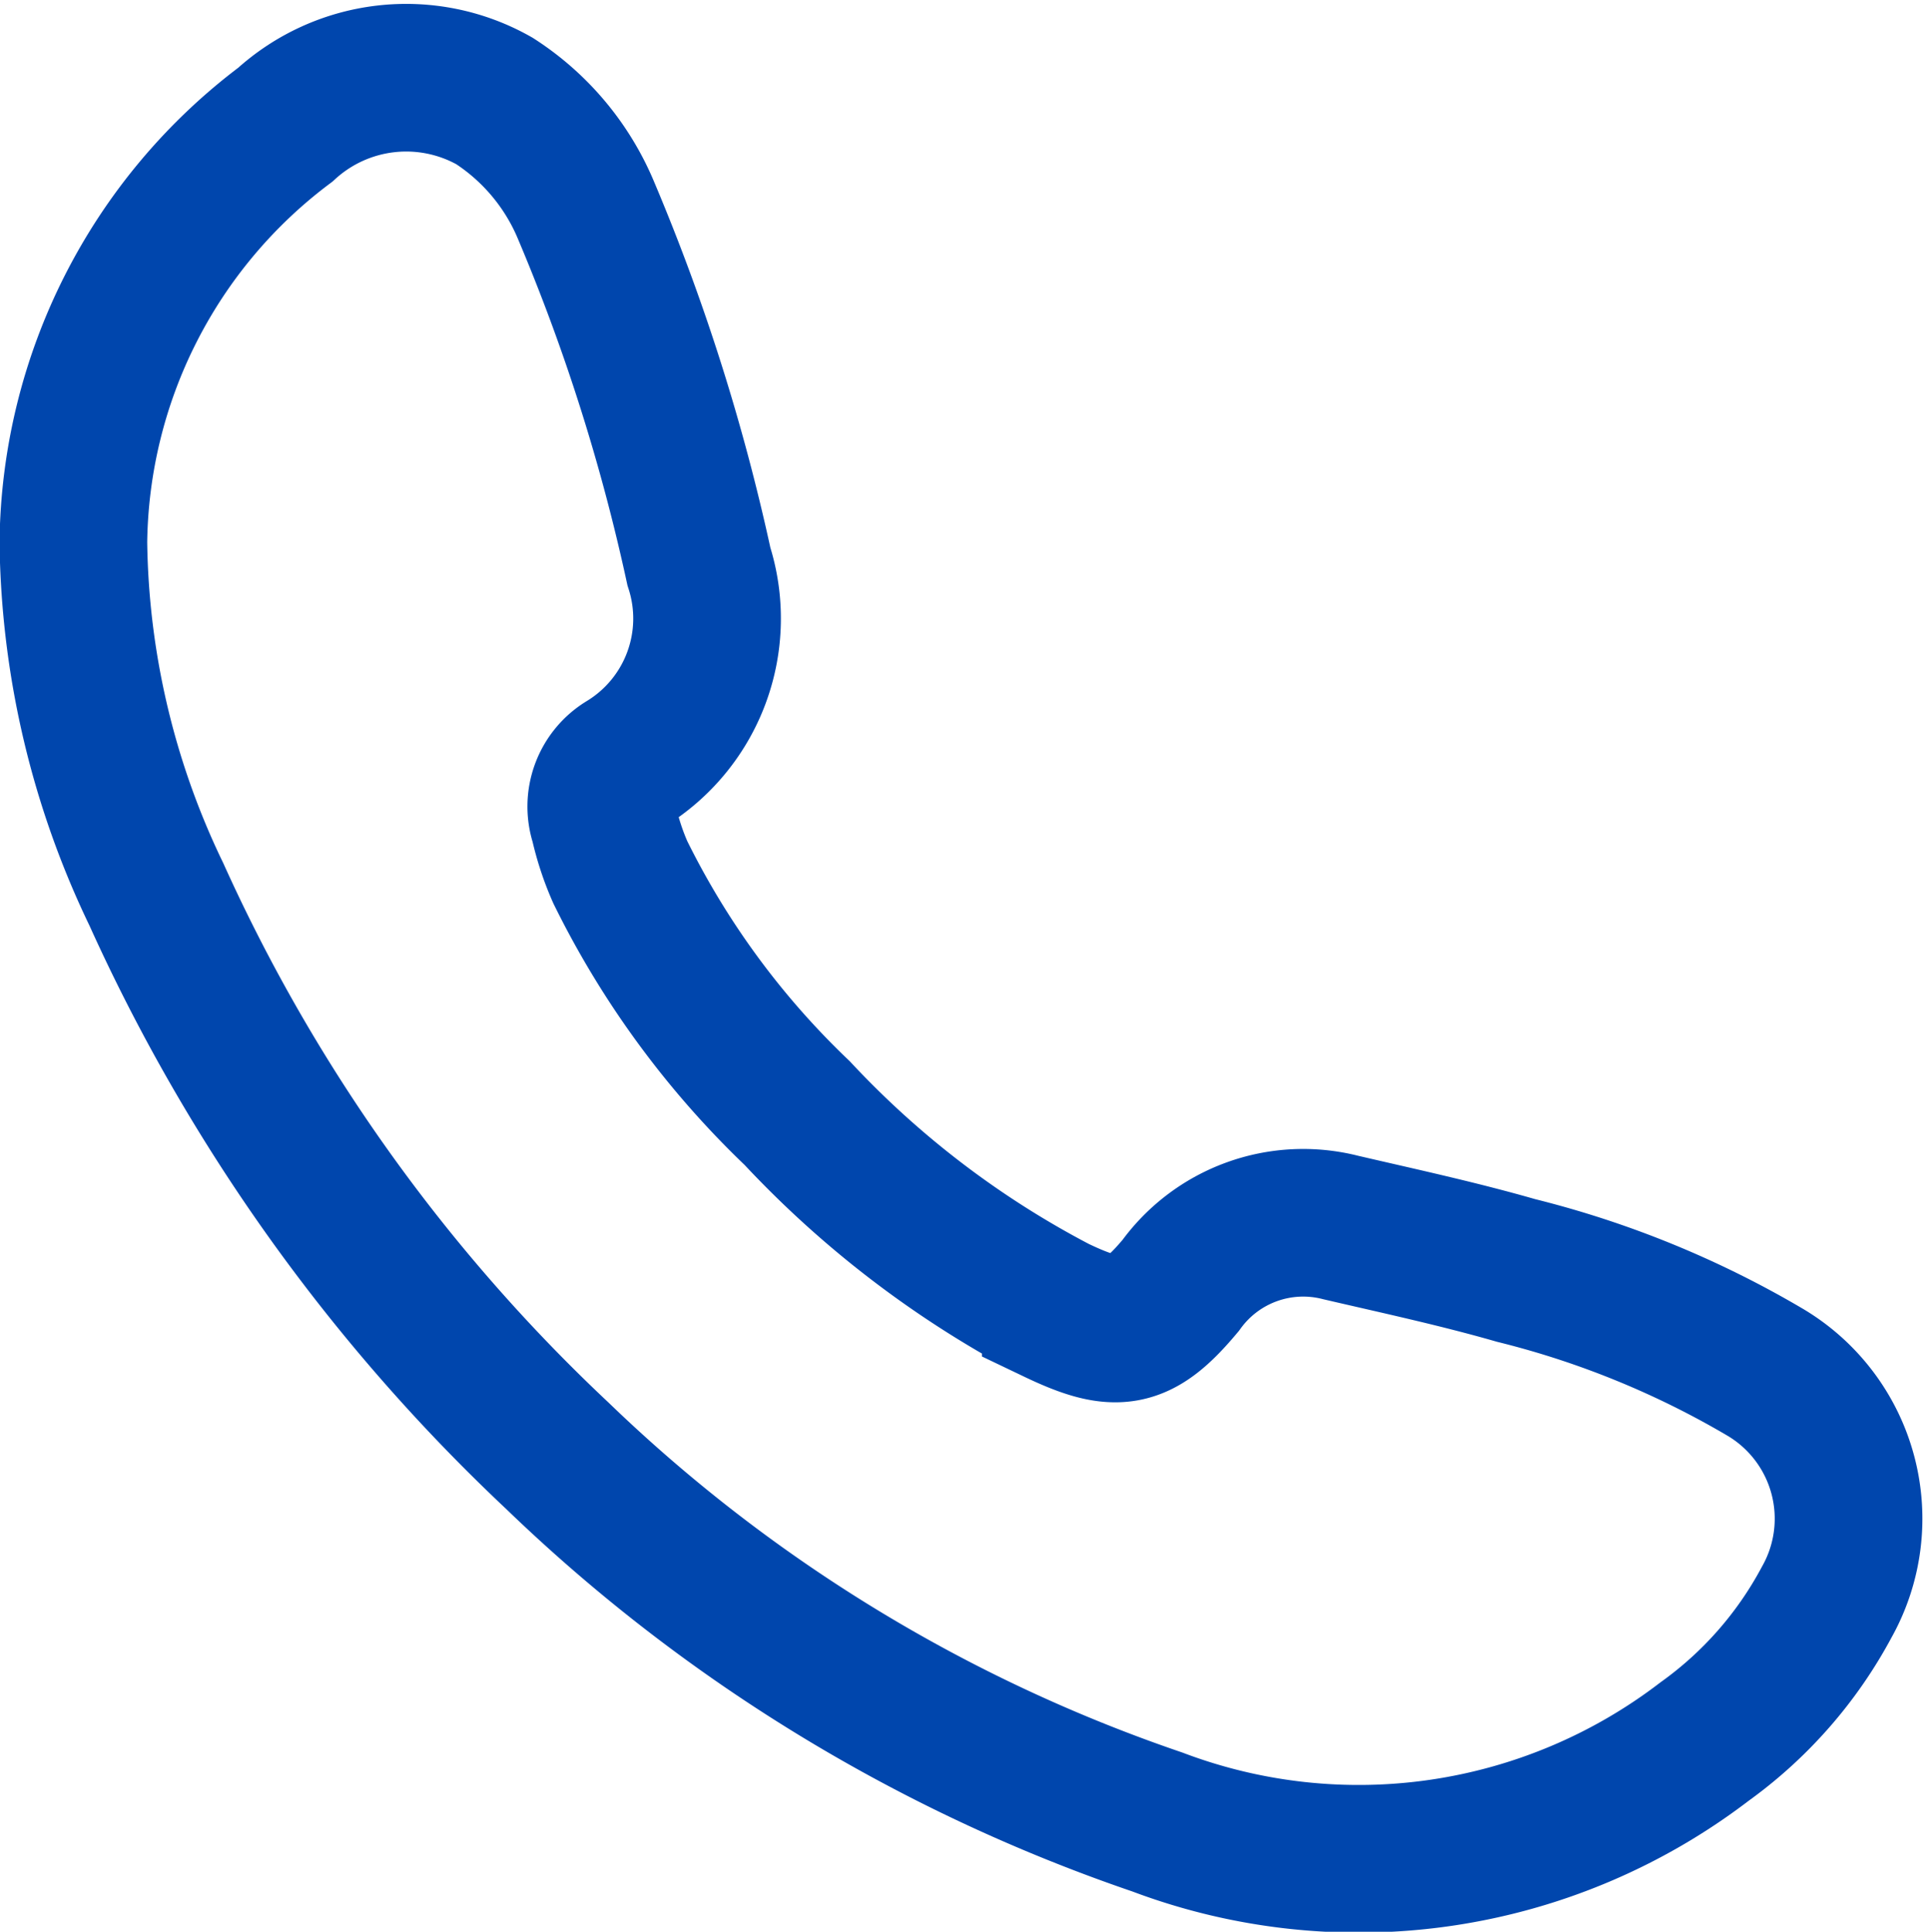 <svg xmlns="http://www.w3.org/2000/svg" width="16.992" height="17.01" viewBox="0 0 16.992 17.01"><defs><style>.a{fill:none;stroke:#0046ad;stroke-width:1.3px;}</style></defs><path class="a" d="M304.2,219.633a7.332,7.332,0,0,0,.731,3.1,15.584,15.584,0,0,0,3.53,4.943,14.216,14.216,0,0,0,5.283,3.225,5.01,5.01,0,0,0,4.818-.709,3.6,3.6,0,0,0,1.074-1.226,1.5,1.5,0,0,0-.535-2.022,8.211,8.211,0,0,0-2.2-.9c-.508-.146-1.027-.258-1.543-.378a1.33,1.33,0,0,0-1.409.51c-.373.446-.565.472-1.1.216a8.5,8.5,0,0,1-2.277-1.734,7.527,7.527,0,0,1-1.557-2.121,2.364,2.364,0,0,1-.144-.437.437.437,0,0,1,.186-.514,1.5,1.5,0,0,0,.65-1.742,17.66,17.66,0,0,0-1-3.15,2.12,2.12,0,0,0-.8-.948,1.576,1.576,0,0,0-1.841.209A4.663,4.663,0,0,0,304.2,219.633Z" transform="translate(-303.554 -214.857)"/></svg>